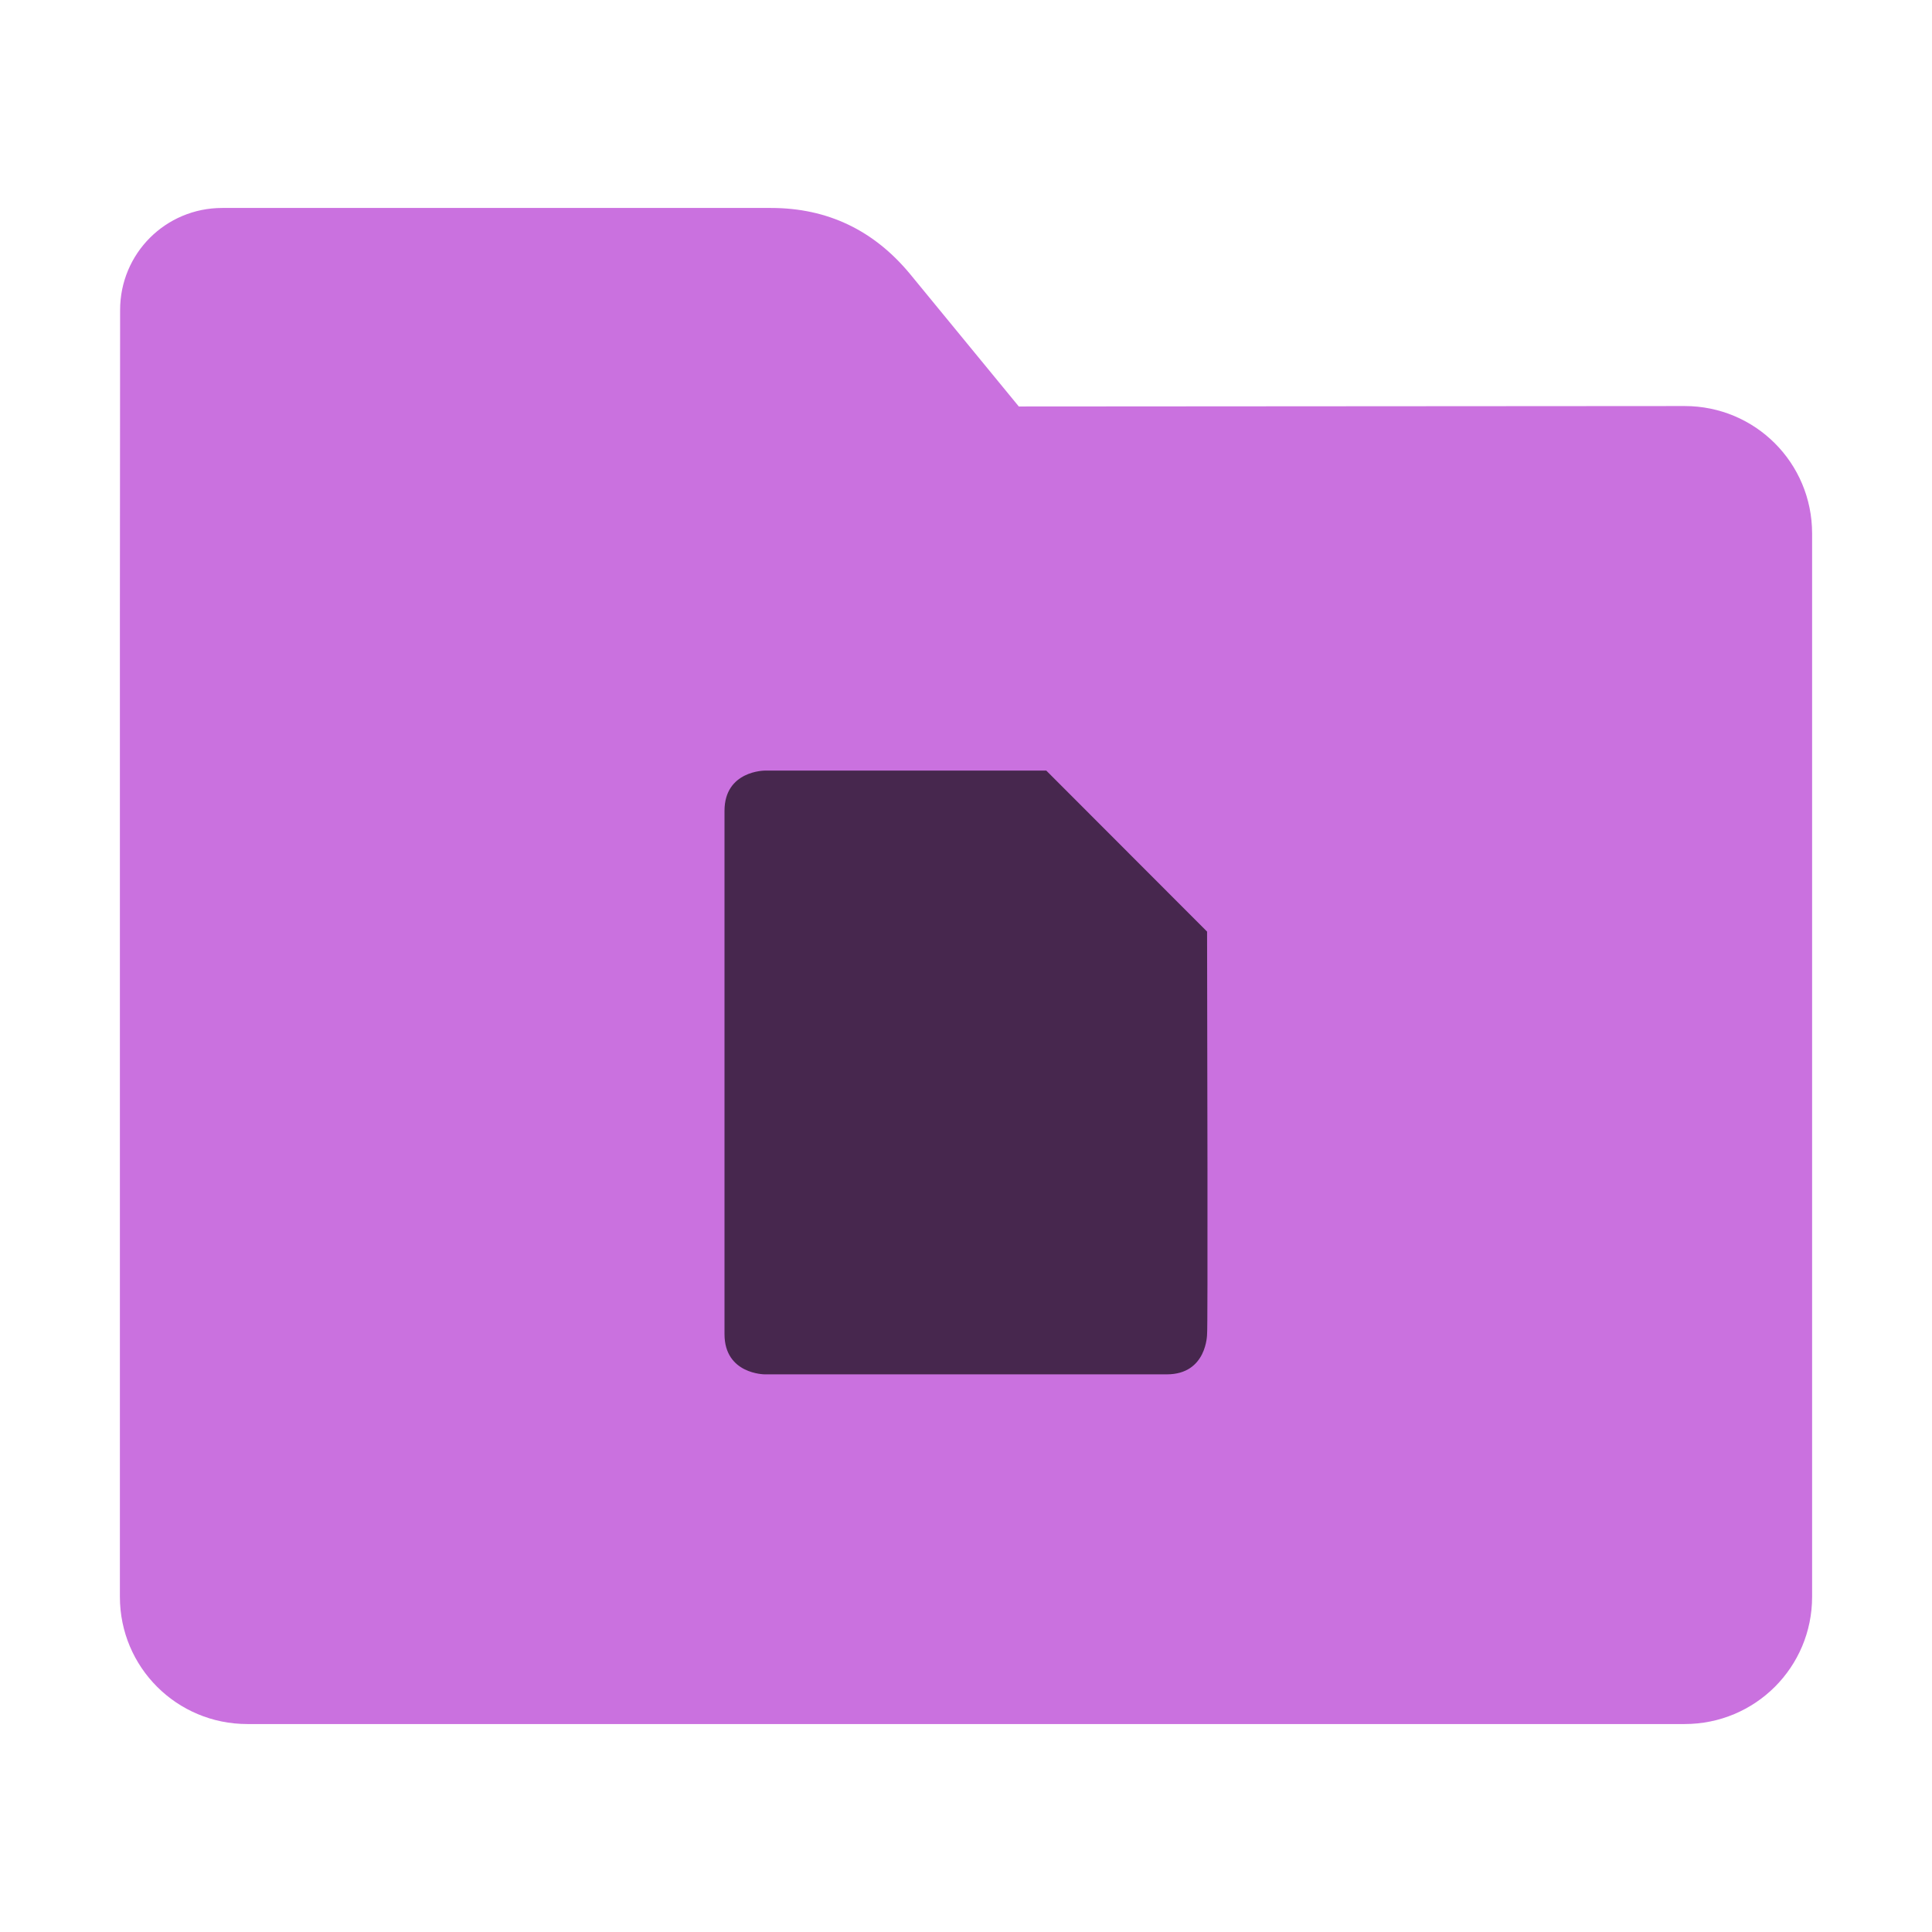 <?xml version="1.0" encoding="UTF-8"?>
<svg xmlns="http://www.w3.org/2000/svg" xmlns:xlink="http://www.w3.org/1999/xlink" width="36pt" height="36pt" viewBox="0 0 36 36" version="1.1">
<g id="surface1">
<path style=" stroke:none;fill-rule:nonzero;fill:rgb(79.216%,44.314%,87.451%);fill-opacity:1;" d="M 31.391 7.566 C 32.707 7.566 33.766 8.625 33.766 9.941 L 33.766 29.754 C 33.766 31.066 32.707 32.125 31.391 32.125 L 4.609 32.125 C 3.293 32.125 2.234 31.066 2.234 29.754 L 2.234 11.477 L 2.238 5.777 C 2.238 4.723 3.086 3.875 4.141 3.875 L 14.367 3.875 C 15.422 3.875 16.285 4.293 16.957 5.105 L 18.984 7.574 Z M 31.391 7.566 "/>
<path style=" stroke:none;fill-rule:nonzero;fill:rgb(0%,0%,0%);fill-opacity:0.651;" d="M 13.5 15.109 L 13.5 24.859 C 13.5 25.609 14.25 25.609 14.25 25.609 L 21.742 25.609 C 22.492 25.609 22.492 24.859 22.492 24.859 C 22.508 24.824 22.496 19.27 22.492 17.359 L 19.496 14.359 L 14.25 14.359 C 14.25 14.359 13.5 14.359 13.5 15.109 Z M 13.5 15.109 "/>
</g>
</svg>
